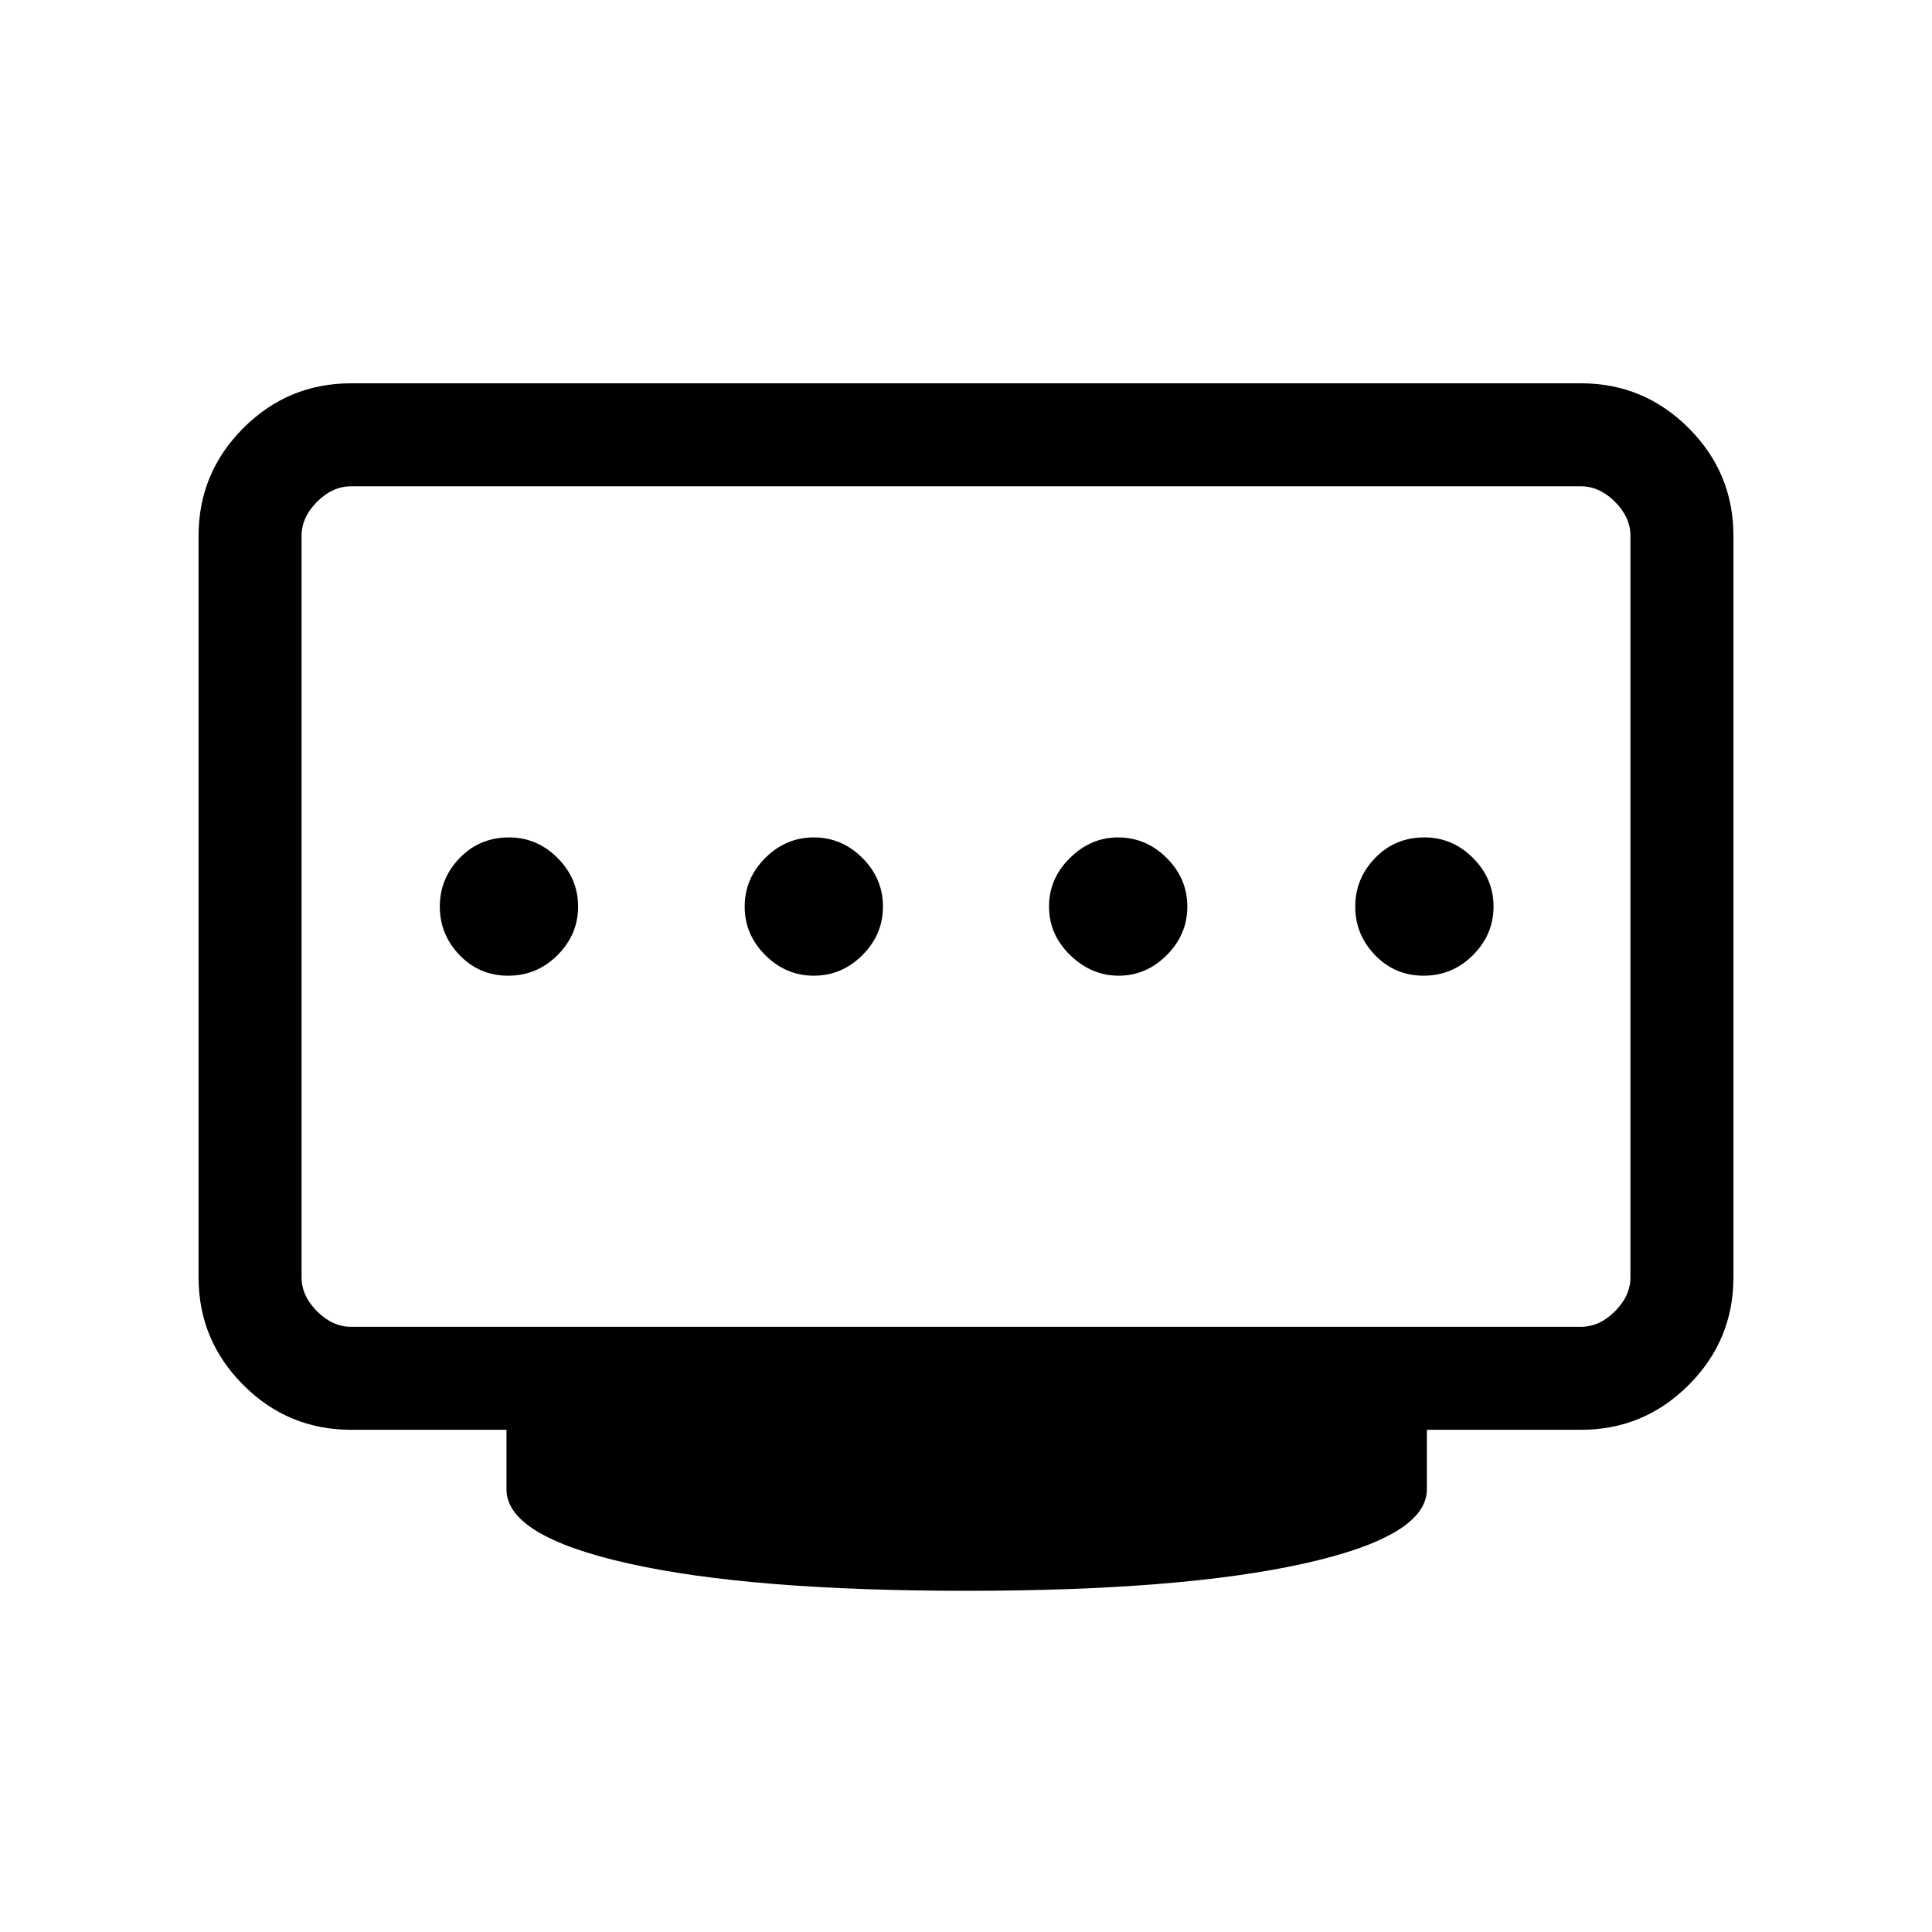 <svg xmlns="http://www.w3.org/2000/svg" height="40" viewBox="0 96 960 960" width="40"><path d="M404.394 580.82q13.914 0 24.132-10.227 10.217-10.226 10.217-24.14t-10.226-24.132q-10.227-10.218-24.141-10.218-13.914 0-24.132 10.227-10.218 10.227-10.218 24.141 0 13.914 10.227 24.131 10.227 10.218 24.141 10.218Zm-151.879 0q14.306 0 24.524-10.227 10.217-10.226 10.217-24.14t-10.21-24.132q-10.21-10.218-24.099-10.218-14.639 0-24.524 10.227-9.884 10.227-9.884 24.141 0 13.914 9.835 24.131 9.835 10.218 24.141 10.218Zm303.393 0q13.63 0 23.848-10.227 10.218-10.226 10.218-24.14t-10.26-24.132q-10.261-10.218-24.225-10.218-13.463 0-23.848 10.227-10.384 10.227-10.384 24.141 0 13.914 10.51 24.131 10.511 10.218 24.141 10.218Zm151.478 0q14.306 0 24.524-10.227 10.218-10.226 10.218-24.14t-10.21-24.132q-10.21-10.218-24.099-10.218-14.64 0-24.524 10.227-9.885 10.227-9.885 24.141 0 13.914 9.835 24.131 9.835 10.218 24.141 10.218ZM174.461 755.282h611.078q9.23 0 16.923-7.692 7.692-7.692 7.692-16.923V362.256q0-9.231-7.692-16.923-7.693-7.692-16.923-7.692H174.461q-9.231 0-16.923 7.692-7.692 7.692-7.692 16.923v368.411q0 9.231 7.692 16.923 7.692 7.692 16.923 7.692ZM480 886.461q-107.128 0-167.731-13.576-60.602-13.577-60.602-36.808v-29.616h-77.206q-31.302 0-53.548-22.246-22.246-22.246-22.246-53.548V362.256q0-31.302 22.246-53.548 22.246-22.246 53.548-22.246h611.078q31.301 0 53.548 22.246 22.246 22.246 22.246 53.548v368.411q0 31.302-22.246 53.548-22.247 22.246-53.548 22.246H709v29.616q0 23.231-60.936 36.808Q587.128 886.461 480 886.461ZM149.846 755.282V337.641v417.641Z"/></svg>